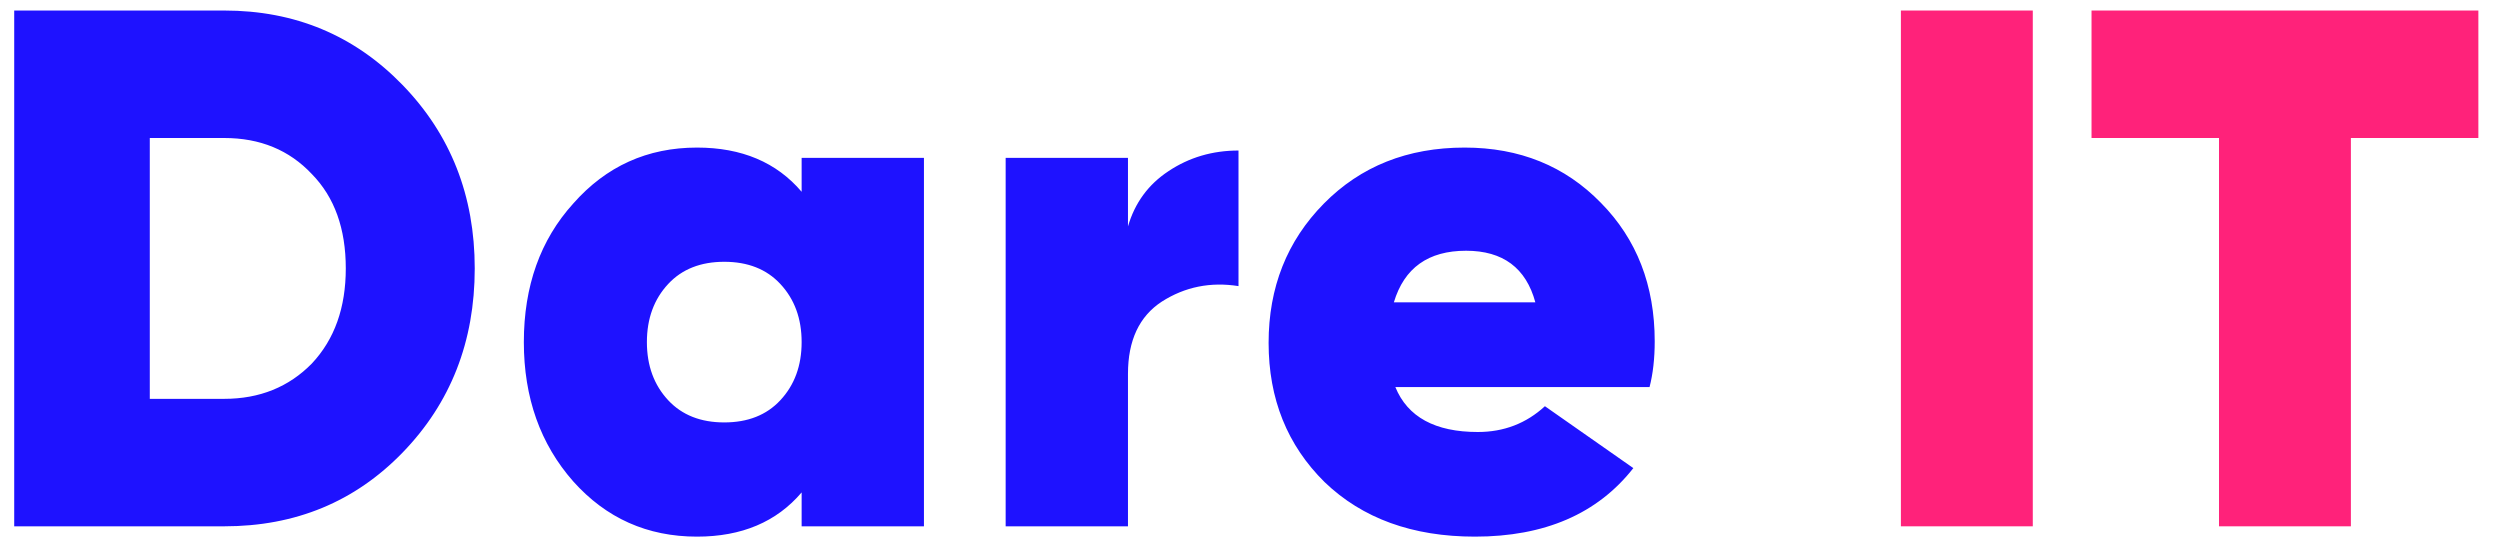 <svg width="95" height="21" viewBox="0 0 95 21" fill="none" xmlns="http://www.w3.org/2000/svg">
<path d="M0.54 0.4H8.52C11.208 0.4 13.467 1.343 15.296 3.228C17.125 5.113 18.04 7.437 18.04 10.2C18.04 12.981 17.125 15.315 15.296 17.2C13.485 19.067 11.227 20 8.52 20H0.54V0.4ZM5.692 15.156H8.52C9.864 15.156 10.975 14.708 11.852 13.812C12.711 12.897 13.14 11.693 13.14 10.2C13.14 8.688 12.711 7.493 11.852 6.616C10.993 5.701 9.883 5.244 8.52 5.244H5.692V15.156ZM30.462 7.288V6H35.11V20H30.462V18.712C29.51 19.832 28.185 20.392 26.486 20.392C24.601 20.392 23.033 19.692 21.782 18.292C20.532 16.873 19.906 15.109 19.906 13C19.906 10.872 20.532 9.117 21.782 7.736C23.033 6.317 24.601 5.608 26.486 5.608C28.185 5.608 29.51 6.168 30.462 7.288ZM25.394 15.212C25.917 15.772 26.626 16.052 27.522 16.052C28.418 16.052 29.128 15.772 29.65 15.212C30.192 14.633 30.462 13.896 30.462 13C30.462 12.104 30.192 11.367 29.65 10.788C29.128 10.228 28.418 9.948 27.522 9.948C26.626 9.948 25.917 10.228 25.394 10.788C24.853 11.367 24.582 12.104 24.582 13C24.582 13.896 24.853 14.633 25.394 15.212ZM42.863 6V8.604C43.124 7.708 43.637 7.008 44.403 6.504C45.187 5.981 46.073 5.72 47.063 5.72V10.872C45.999 10.704 45.028 10.9 44.151 11.46C43.292 12.02 42.863 12.935 42.863 14.204V20H38.215V6H42.863ZM62.683 14.708H53.023C53.489 15.847 54.535 16.416 56.159 16.416C57.148 16.416 57.997 16.089 58.707 15.436L62.067 17.788C60.704 19.524 58.697 20.392 56.047 20.392C53.676 20.392 51.772 19.701 50.335 18.32C48.916 16.92 48.207 15.156 48.207 13.028C48.207 10.919 48.907 9.155 50.307 7.736C51.707 6.317 53.489 5.608 55.655 5.608C57.745 5.608 59.472 6.308 60.835 7.708C62.197 9.089 62.879 10.844 62.879 12.972C62.879 13.625 62.813 14.204 62.683 14.708ZM52.967 11.488H58.343C57.988 10.181 57.111 9.528 55.711 9.528C54.273 9.528 53.359 10.181 52.967 11.488Z" fill="#1E12FF"/>
<path d="M72.234 20V0.4H77.246V20H72.234ZM79.478 0.4H94.178V5.244H89.334V20H84.322V5.244H79.478V0.4Z" fill="#FF227A"/>
</svg>
